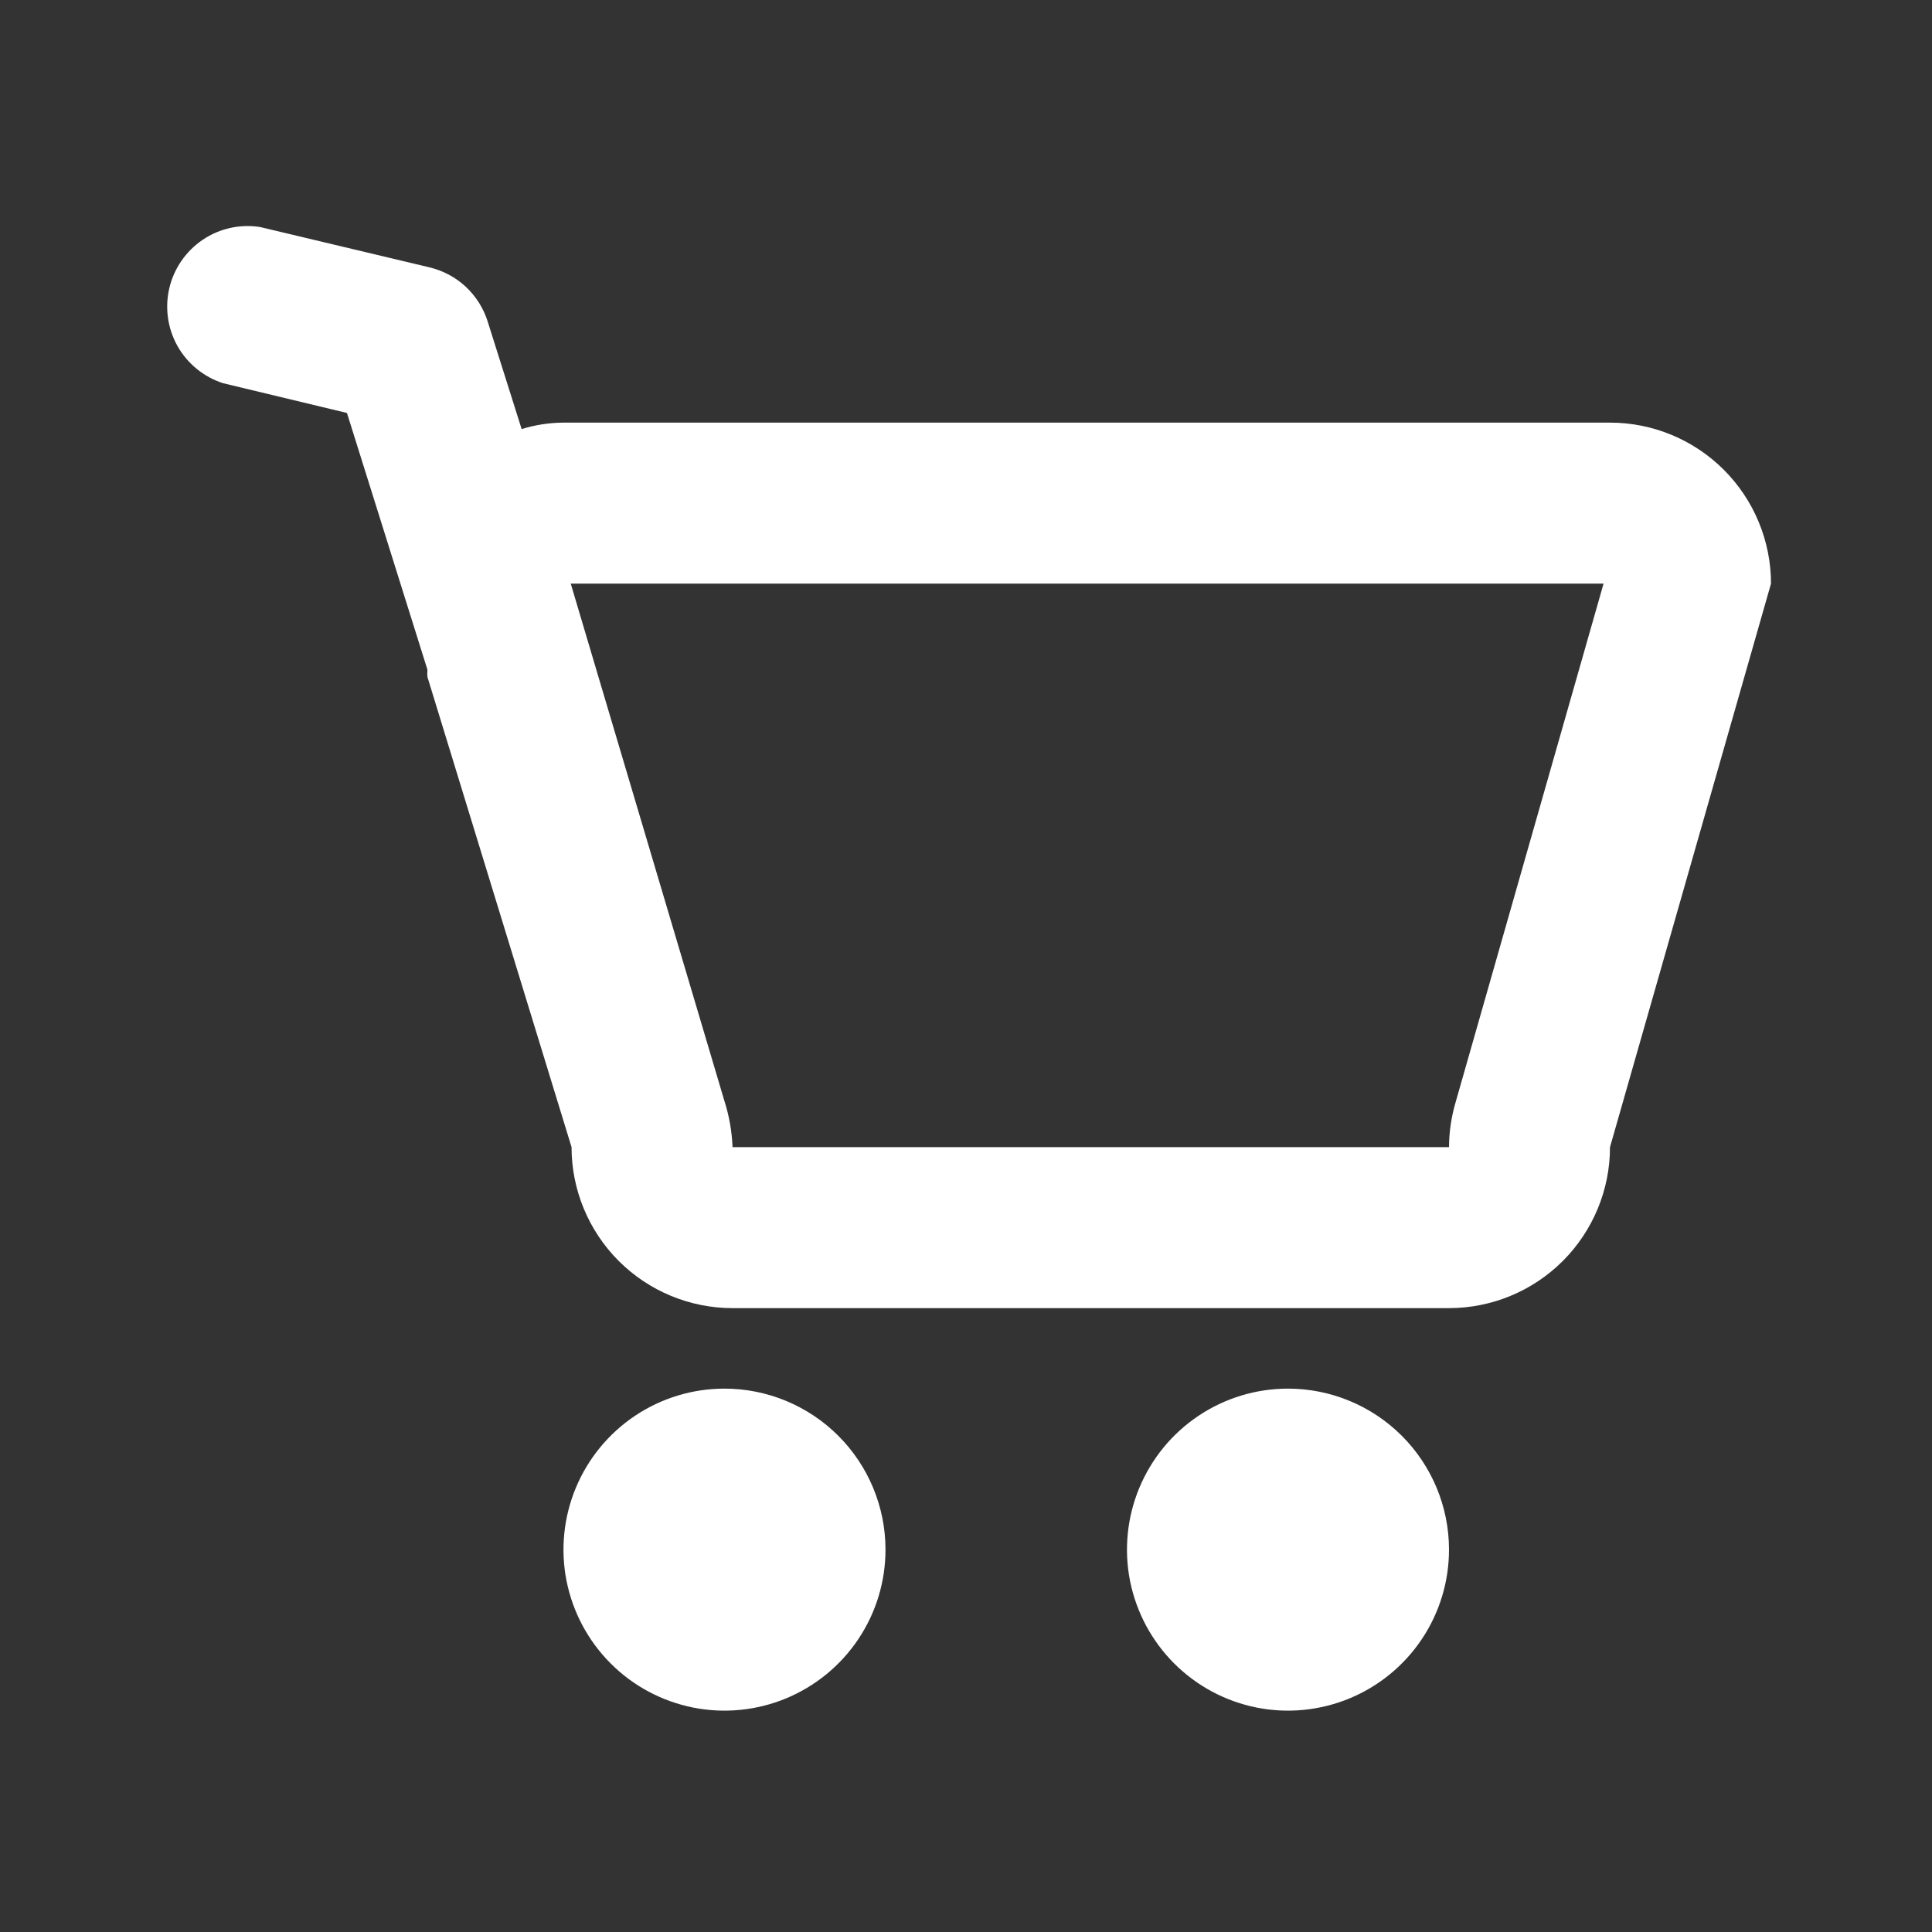 <svg width="24px" height="24px" viewBox="0 0 24 24" fill="none" xmlns="http://www.w3.org/2000/svg"><rect x="0" y="0" width="24" height="24" fill="#333333" stroke="none"/><path d="M16 20.25C16.552 20.25 17 19.802 17 19.25C17 18.698 16.552 18.25 16 18.25C15.448 18.25 15 18.698 15 19.25C15 19.802 15.448 20.25 16 20.25Z" fill="#FFFFFF"></path><path d="M16 17.25C15.604 17.25 15.218 17.367 14.889 17.587C14.56 17.807 14.304 18.119 14.152 18.485C14.001 18.85 13.961 19.252 14.038 19.64C14.116 20.028 14.306 20.384 14.586 20.664C14.866 20.944 15.222 21.134 15.61 21.212C15.998 21.289 16.4 21.249 16.765 21.098C17.131 20.946 17.443 20.69 17.663 20.361C17.883 20.032 18 19.646 18 19.25C18 18.72 17.789 18.211 17.414 17.836C17.039 17.461 16.53 17.25 16 17.25Z" fill="#FFFFFF"></path><path d="M9 17.25C8.604 17.25 8.218 17.367 7.889 17.587C7.56 17.807 7.304 18.119 7.152 18.485C7.001 18.85 6.961 19.252 7.038 19.64C7.116 20.028 7.306 20.384 7.586 20.664C7.865 20.944 8.222 21.134 8.61 21.212C8.998 21.289 9.4 21.249 9.765 21.098C10.131 20.946 10.443 20.69 10.663 20.361C10.883 20.032 11 19.646 11 19.25C11 18.72 10.789 18.211 10.414 17.836C10.039 17.461 9.53 17.25 9 17.25Z" fill="#FFFFFF"></path><path d="M20 5.25H7C6.824 5.251 6.649 5.278 6.48 5.33L6.06 4C6.009 3.833 5.914 3.682 5.786 3.562C5.658 3.443 5.501 3.36 5.33 3.32L3.23 2.82C2.981 2.781 2.727 2.838 2.519 2.978C2.31 3.119 2.162 3.333 2.104 3.577C2.046 3.822 2.082 4.08 2.205 4.299C2.329 4.518 2.531 4.683 2.77 4.76L4.31 5.13L5.31 8.32C5.307 8.35 5.307 8.38 5.31 8.41L7.1 14.25C7.1 14.78 7.311 15.289 7.686 15.664C8.061 16.039 8.57 16.25 9.1 16.25H18C18.53 16.25 19.039 16.039 19.414 15.664C19.789 15.289 20 14.78 20 14.25L22 7.25C22 6.72 21.789 6.211 21.414 5.836C21.039 5.461 20.53 5.25 20 5.25ZM18.08 13.7C18.028 13.879 18.001 14.064 18 14.25H9.1C9.092 14.056 9.059 13.865 9 13.68L7.09 7.25H19.92L18.08 13.7Z" fill="#FFFFFF"></path></svg>